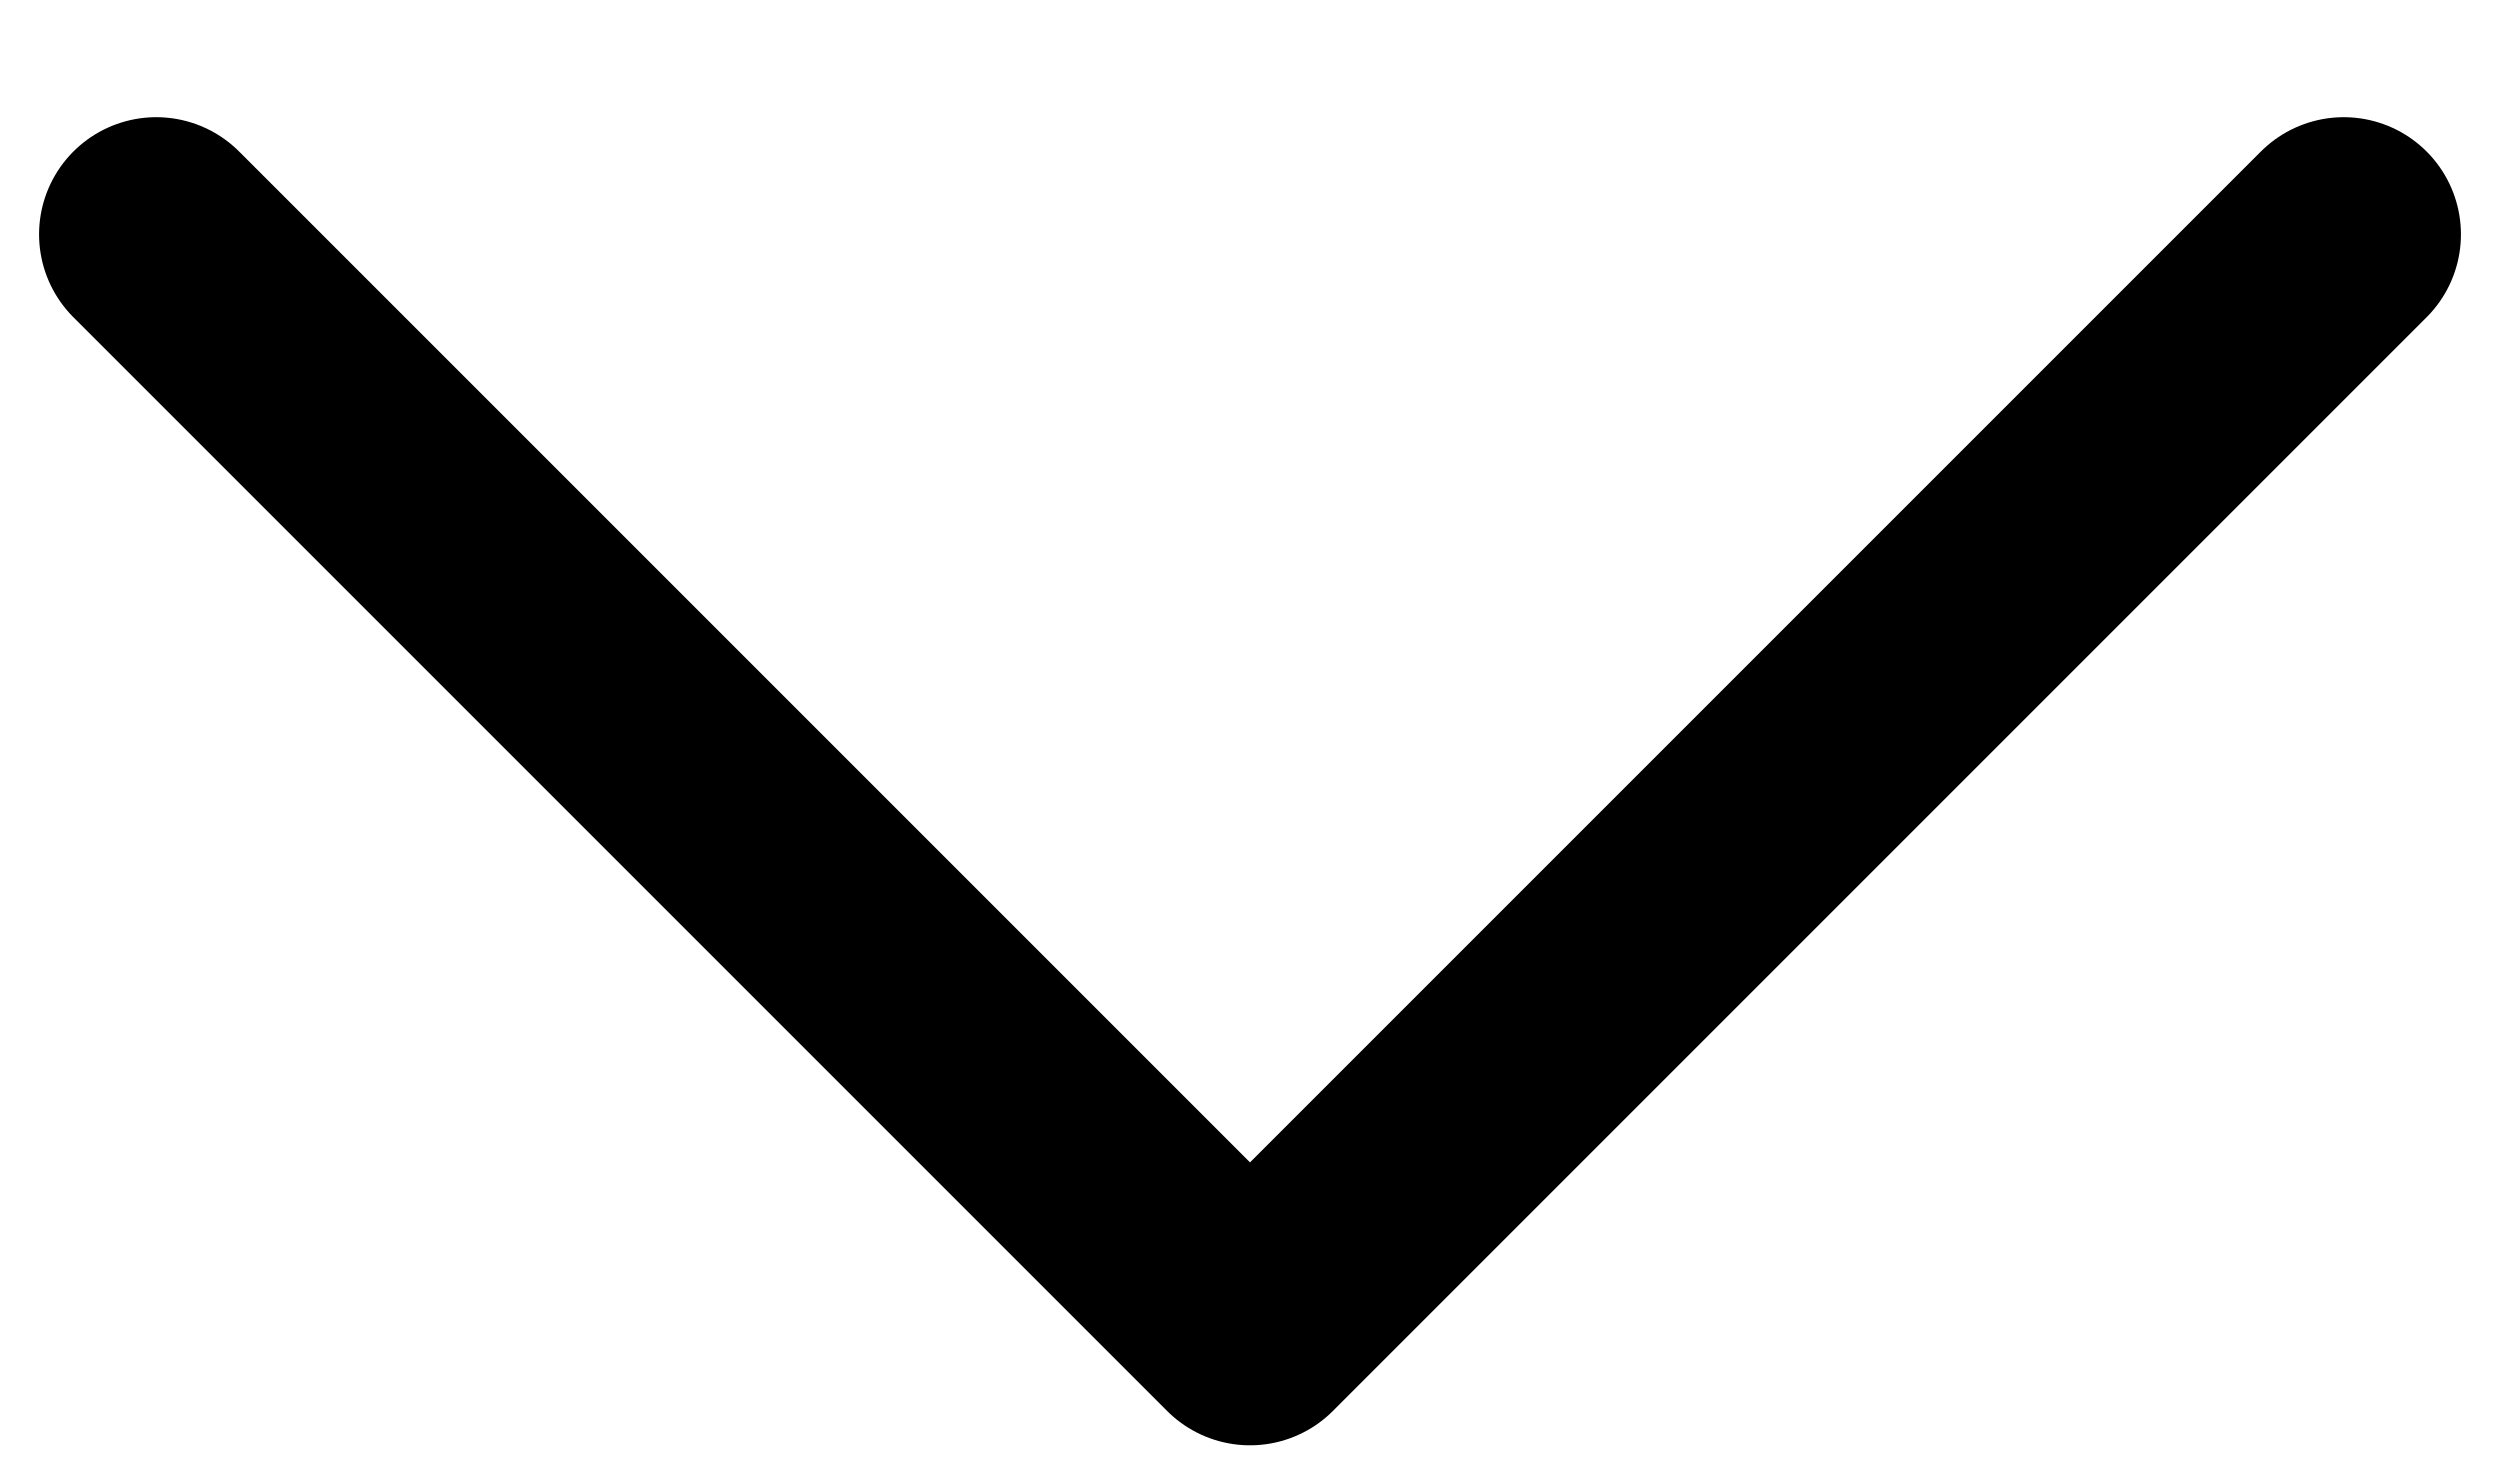 <svg width="12" height="7" viewBox="0 0 12 7" fill="none" xmlns="http://www.w3.org/2000/svg">
<g id="Arrow - Down 2">
<path id="Stroke 1" d="M11.25 1.125L6 6.375L0.75 1.125" stroke="black" stroke-width="1.125" stroke-linecap="round" stroke-linejoin="round"/>
</g>
</svg>
